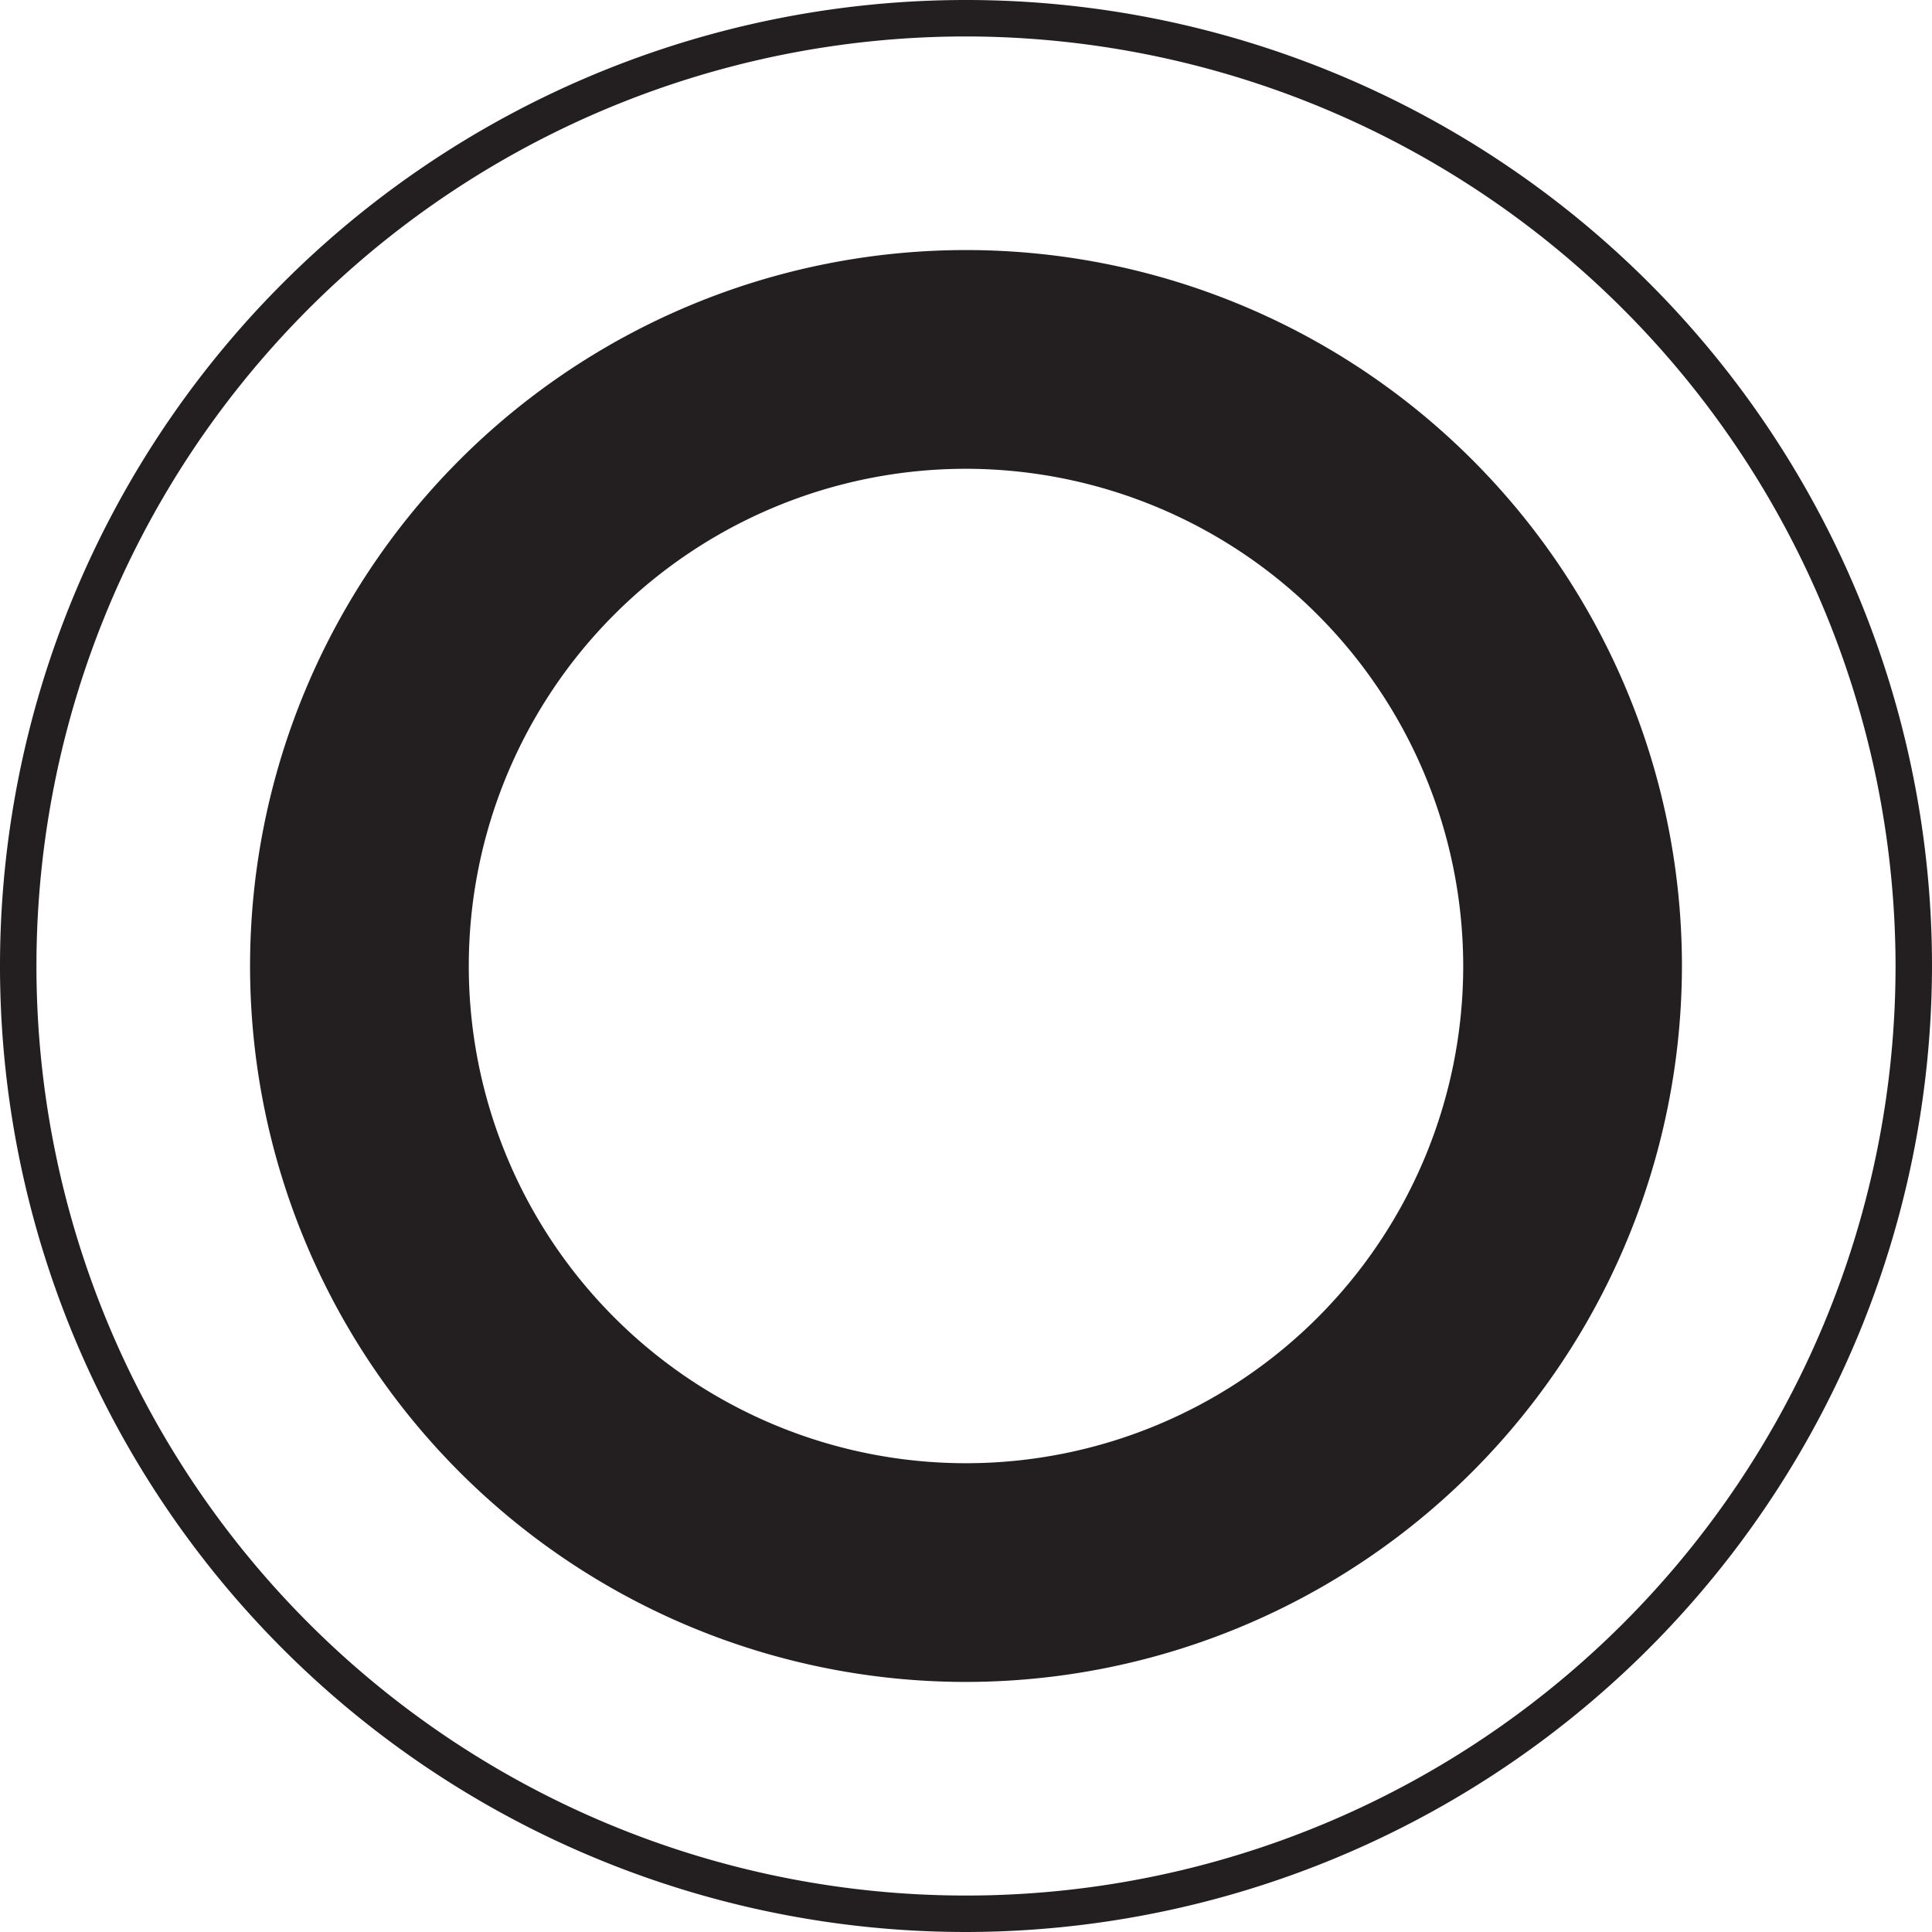 <svg xmlns="http://www.w3.org/2000/svg" viewBox="0 0 106 106"><defs><style>.cls-1{fill:#231f20;}</style></defs><title>pragma</title><g id="Layer_2" data-name="Layer 2"><g id="Circles"><path class="cls-1" d="M53,106a53,53,0,1,1,53-53A53.07,53.07,0,0,1,53,106ZM53,2a51,51,0,1,0,51,51A51.06,51.06,0,0,0,53,2Z"/><path class="cls-1" d="M53,92.28A39.28,39.28,0,1,1,92.28,53,39.32,39.32,0,0,1,53,92.28Zm0-66.56A27.28,27.28,0,1,0,80.28,53,27.31,27.31,0,0,0,53,25.72Z"/></g></g></svg>
